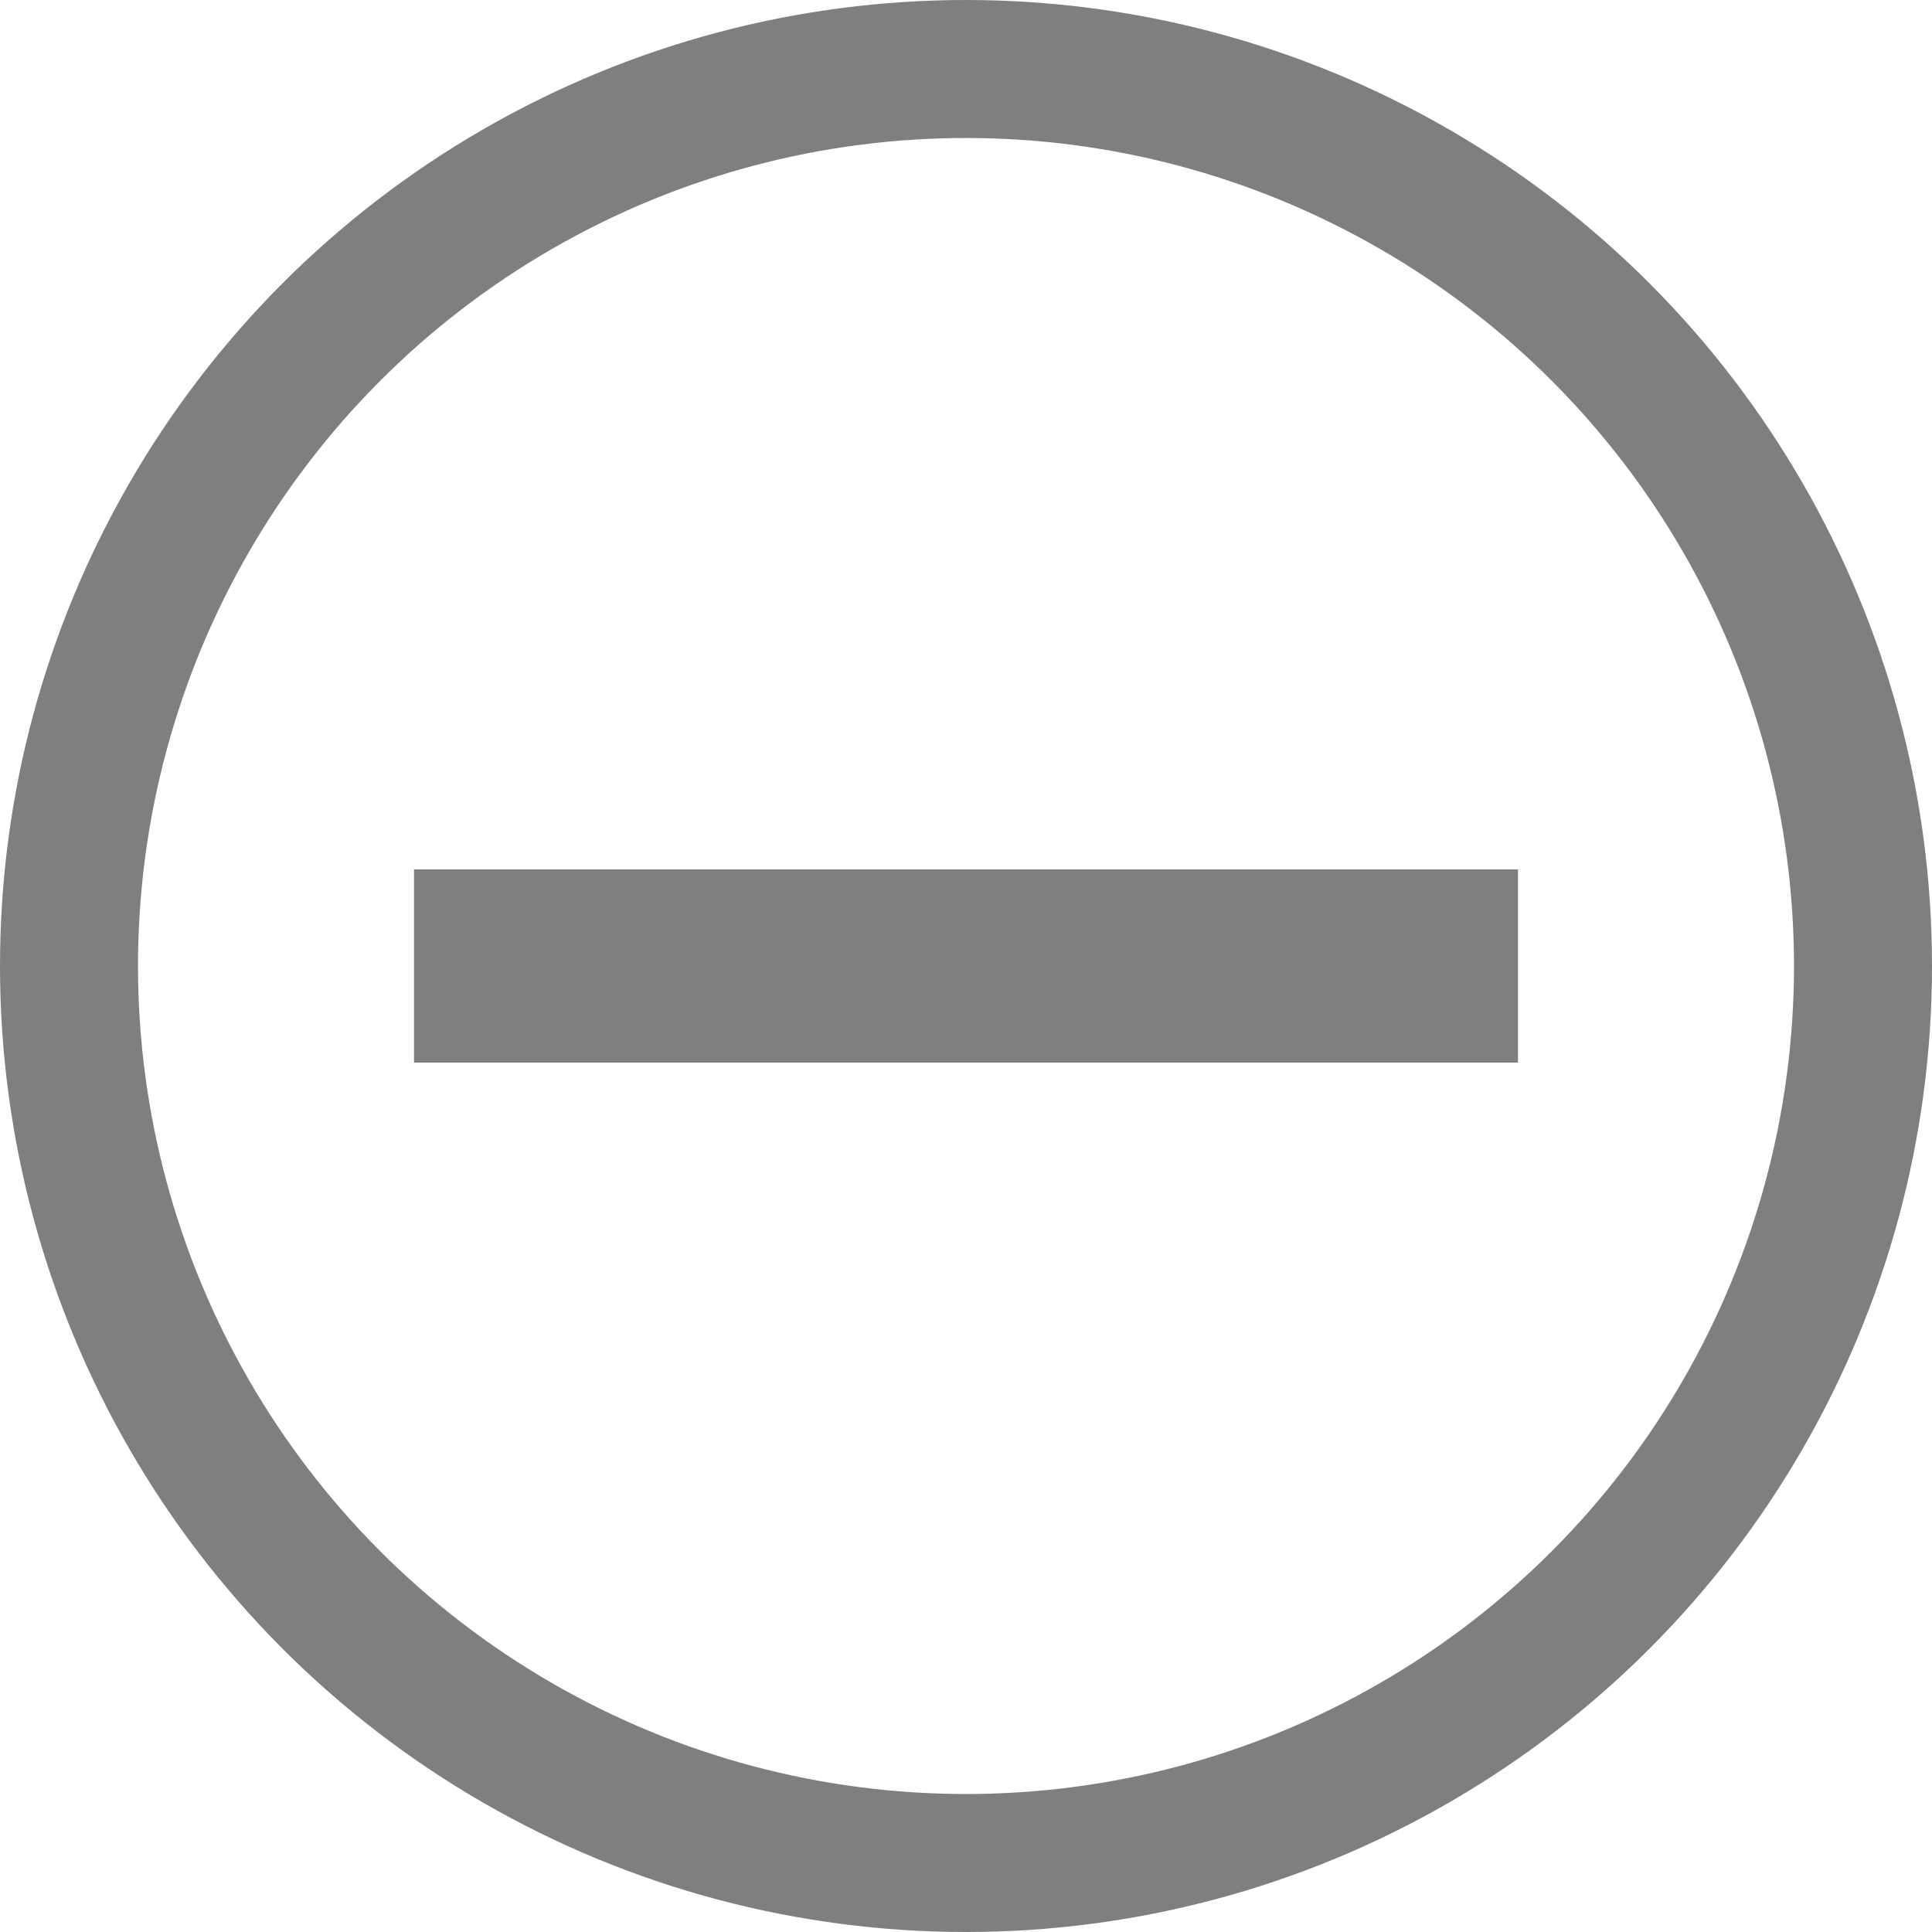 <svg height="14" viewBox="0 0 14 14" width="14" xmlns="http://www.w3.org/2000/svg"><g fill="none" fill-rule="evenodd"><circle cx="7" cy="7" r="6.5" stroke="#7f7f7f"/><path d="m3 6.3h8v1.4h-8z" fill="#7f7f7f"/></g></svg>